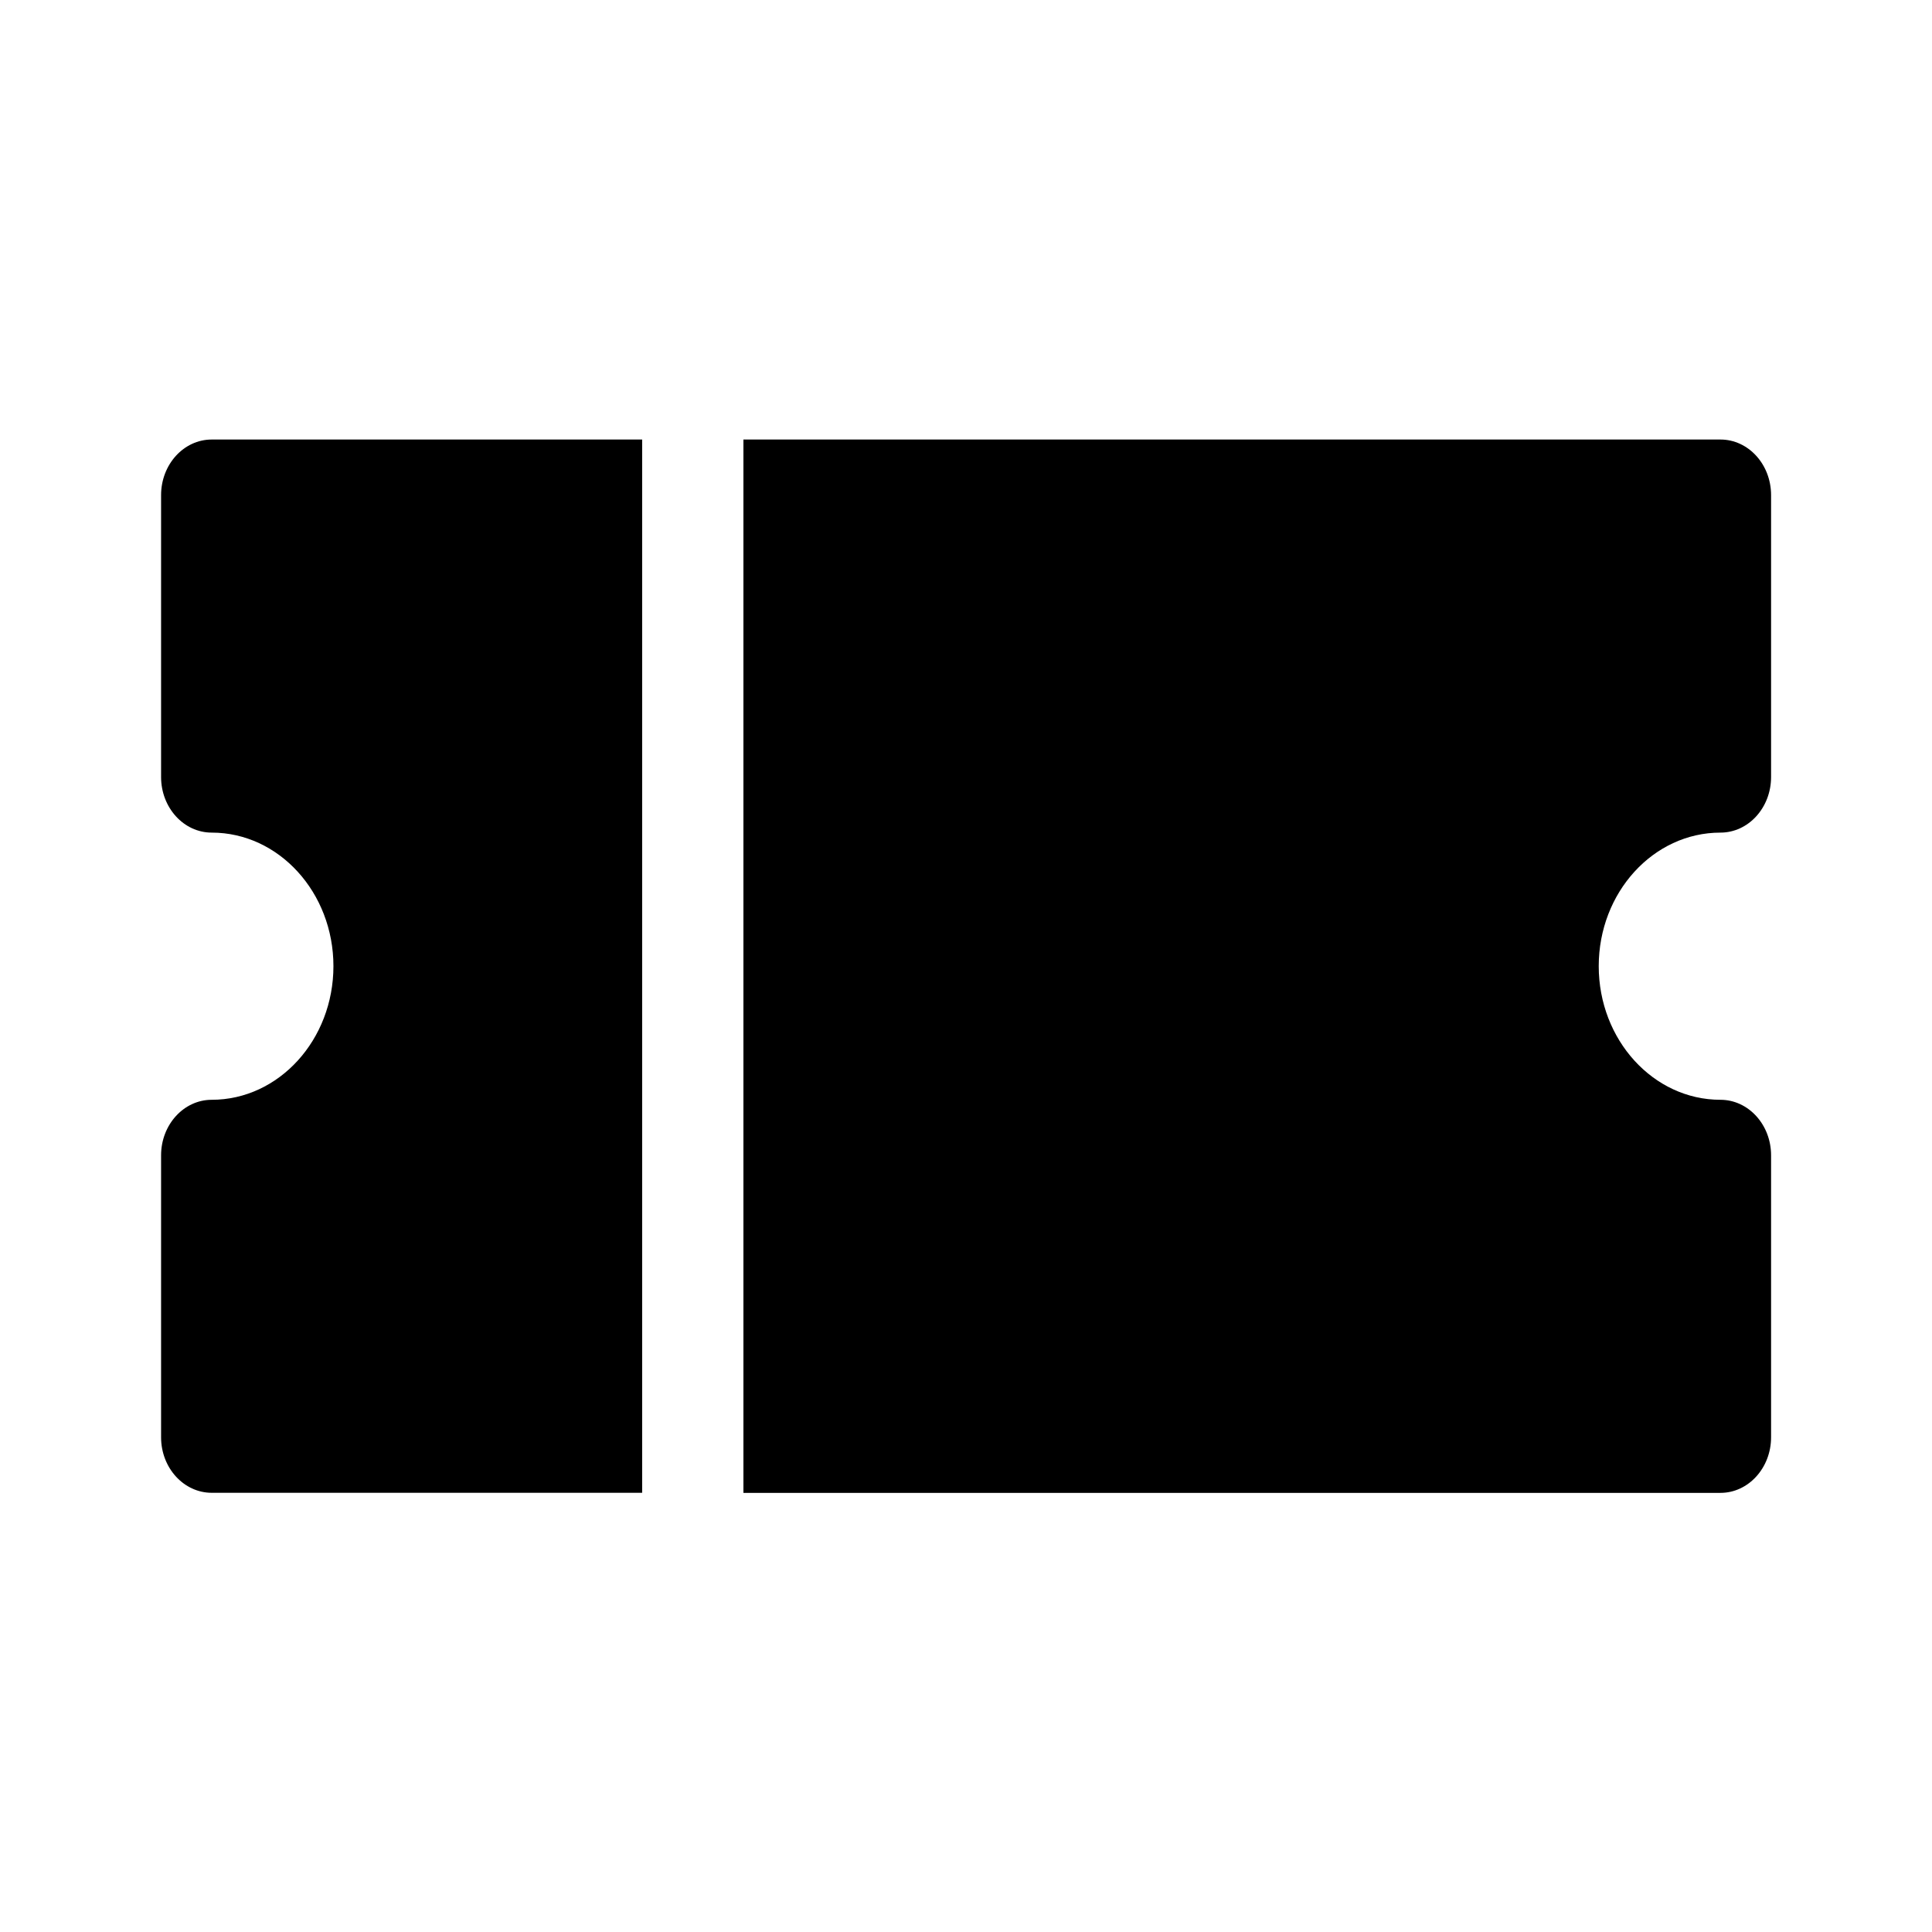 <svg xmlns="http://www.w3.org/2000/svg" width="24" height="24" viewBox="0 0 24 24" fill="none"><rect width="24" height="24" fill="none"/>
<path d="M2.63 5.46H7.977V18.544H2.63C2.283 18.544 2.001 18.235 2.001 17.854V14.352C2.001 13.971 2.283 13.662 2.63 13.662C3.464 13.662 4.142 12.917 4.142 12.002C4.142 11.087 3.464 10.343 2.63 10.343C2.283 10.343 2.001 10.034 2.001 9.652V6.151C2.001 5.769 2.283 5.46 2.63 5.46Z" fill="black"/>
<path d="M22.001 9.652C22.001 10.034 21.719 10.343 21.372 10.343C20.538 10.343 19.86 11.087 19.86 12.002C19.86 12.917 20.538 13.662 21.372 13.662C21.719 13.662 22.001 13.971 22.001 14.352V17.854C22.001 18.235 21.719 18.545 21.372 18.545H9.235V5.46H21.372C21.719 5.46 22.001 5.769 22.001 6.151V9.652Z" fill="black"/>
</svg>
